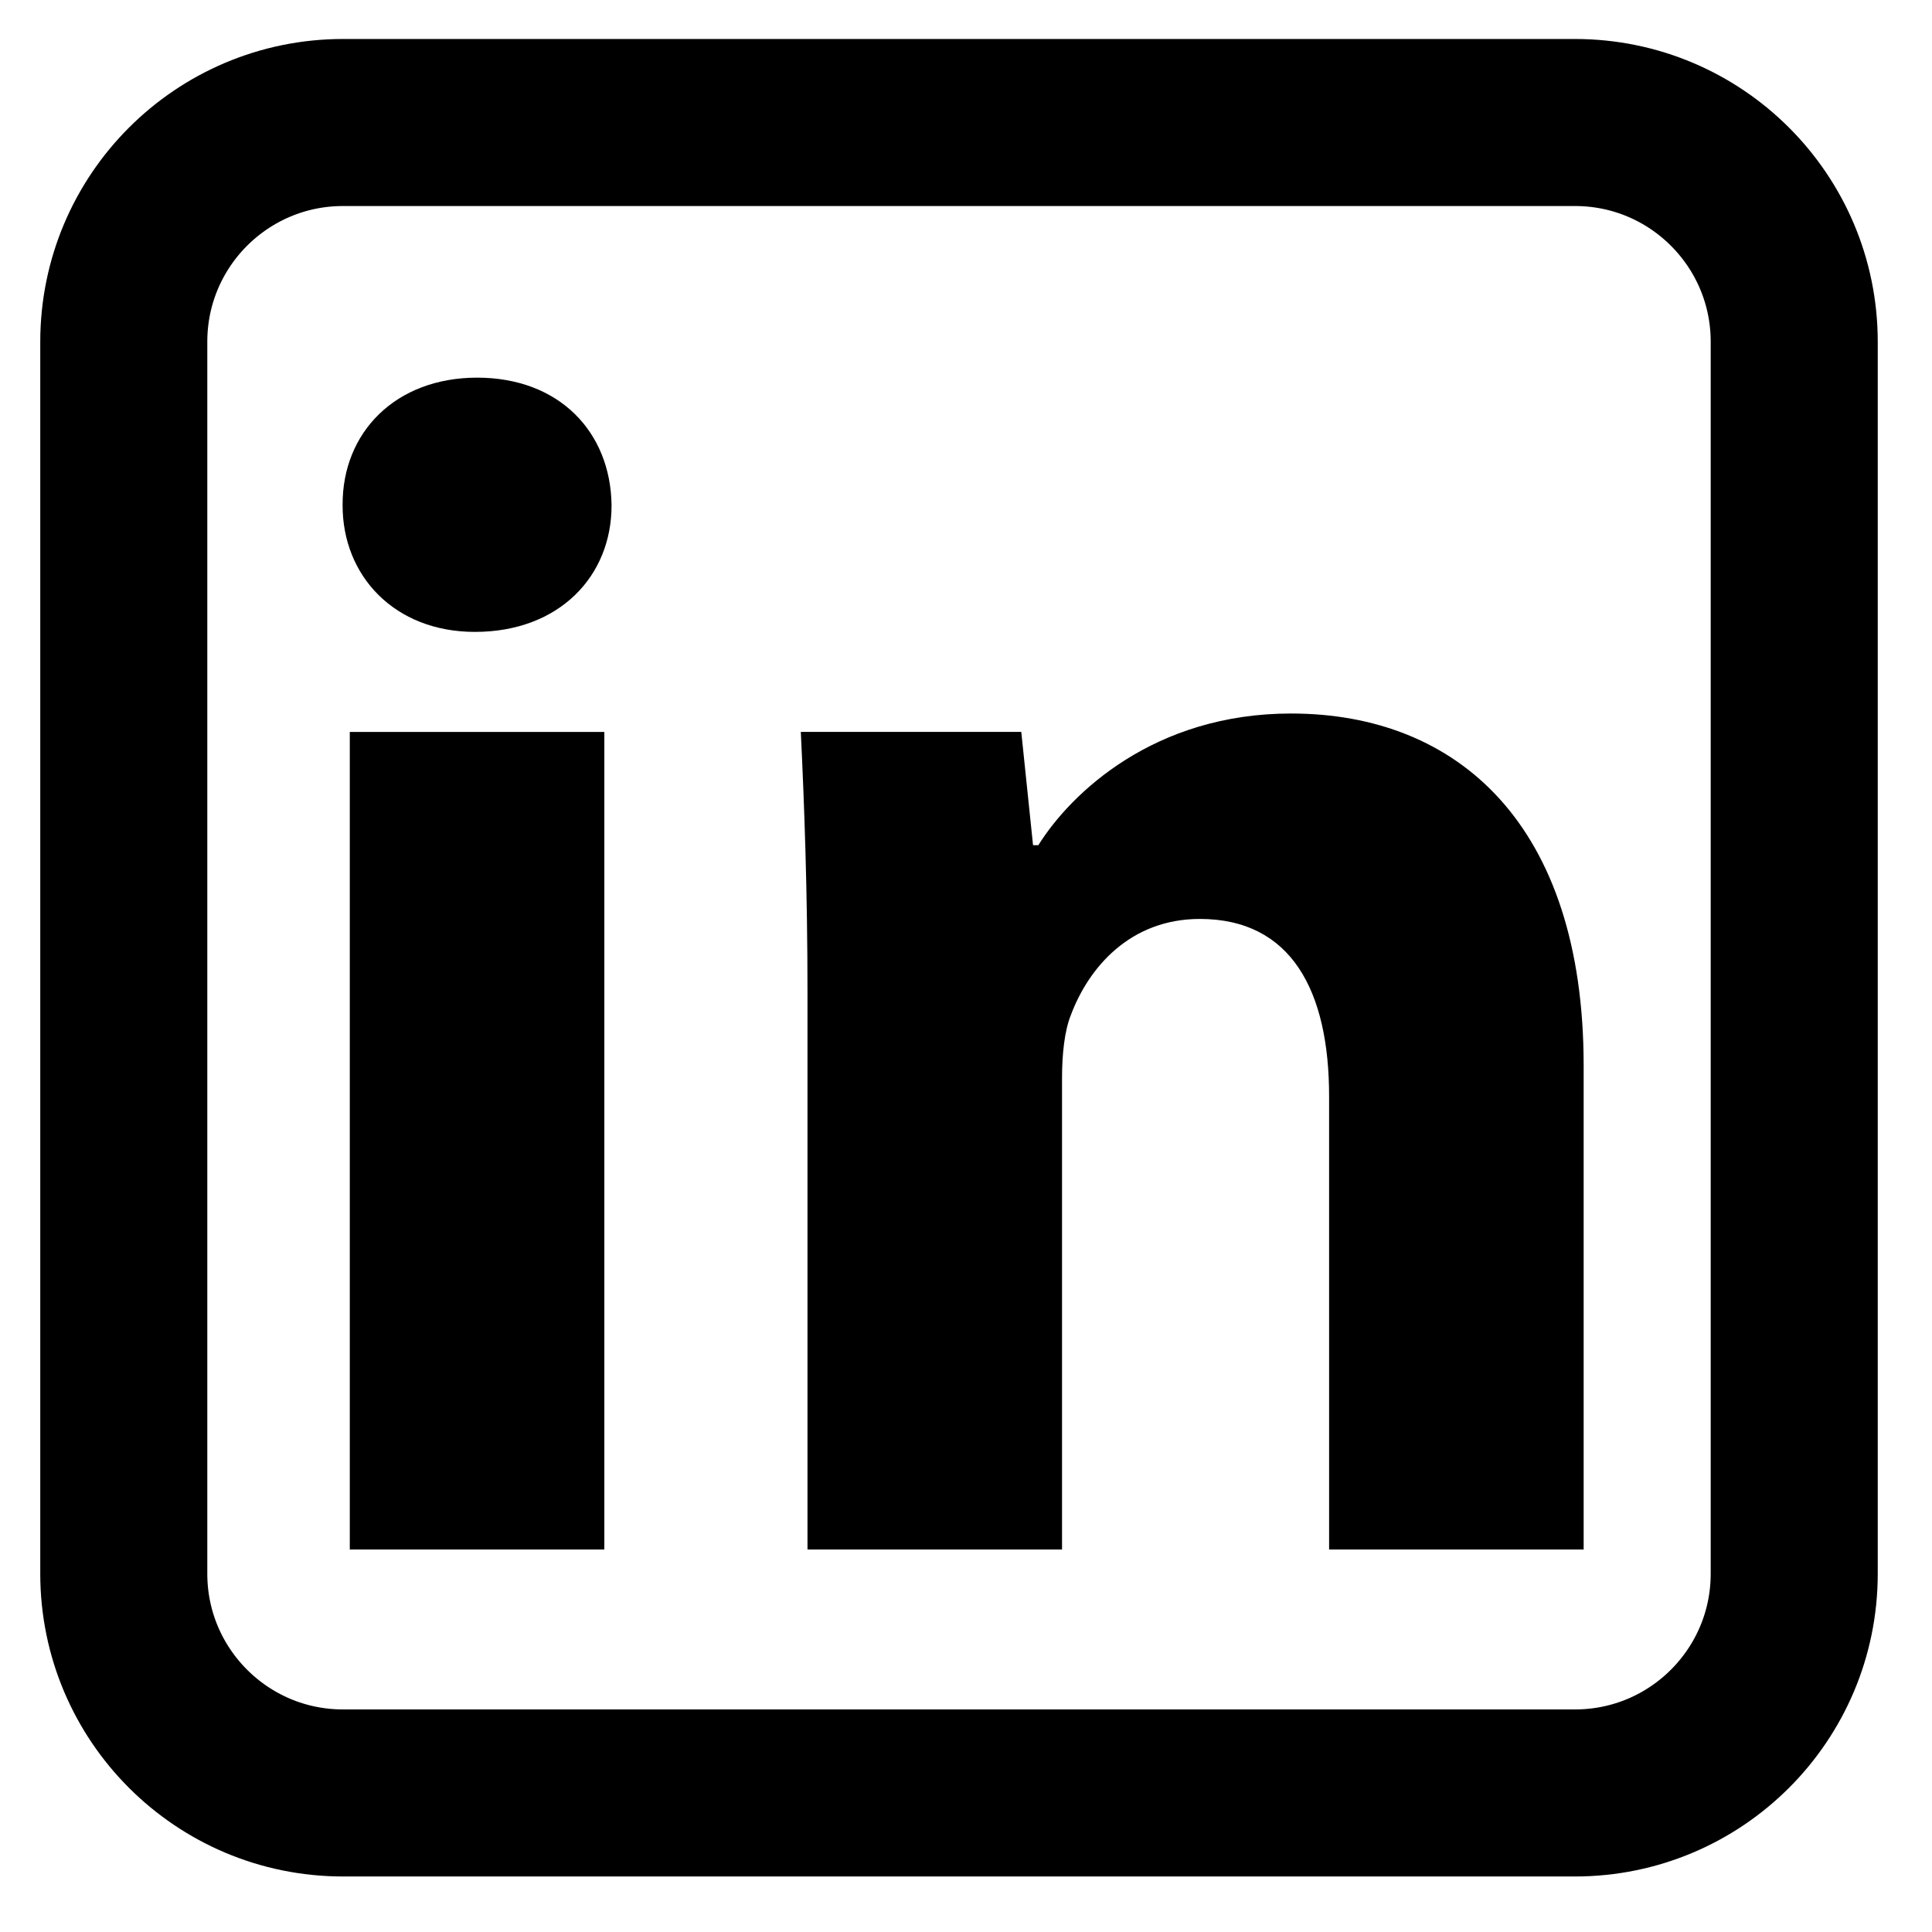 <?xml version="1.0" encoding="utf-8"?>
<!-- Generator: Adobe Illustrator 28.0.0, SVG Export Plug-In . SVG Version: 6.00 Build 0)  -->
<svg version="1.1" id="Layer_1" xmlns="http://www.w3.org/2000/svg" xmlns:xlink="http://www.w3.org/1999/xlink" x="0px" y="0px"
	 viewBox="0 0 578.29 578.29" style="enable-background:new 0 0 578.29 578.29;" xml:space="preserve">
<style type="text/css">
	.st0{fill:none;stroke:#000000;stroke-width:50;stroke-miterlimit:10;}
</style>
<path class="st0" d="M471.43,536.67H102.67c-36.24,0-65.62-29.38-65.62-65.62V102.29c0-36.24,29.38-65.62,65.62-65.62h368.76
	c36.24,0,65.62,29.38,65.62,65.62v368.76C537.05,507.29,507.67,536.67,471.43,536.67z"/>
<g>
	<g>
		<path d="M183.05,151.14c0.1,21.18-15.56,38-40.9,38c-24.08,0-39.69-16.82-39.6-38c-0.1-21.75,15.87-38.1,40.27-38.1
			C167.41,113.04,182.75,129.32,183.05,151.14z M104.7,463.81V219.08h76.19v244.73H104.7z"/>
		<path d="M241.7,297.25c0-30.48-0.95-56.24-2-78.18h65.99l3.52,33.91h1.59c9.87-15.76,34.77-39.41,75.63-39.41
			c49.98,0,87.59,33.34,87.59,105.37v144.86h-76.19V328.17c0-31.53-11.26-53.11-38.7-53.11c-20.93,0-33.32,14.66-38.58,28.73
			c-1.95,4.76-2.66,12-2.66,18.81v141.21H241.7V297.25z"/>
	</g>
</g>
</svg>
